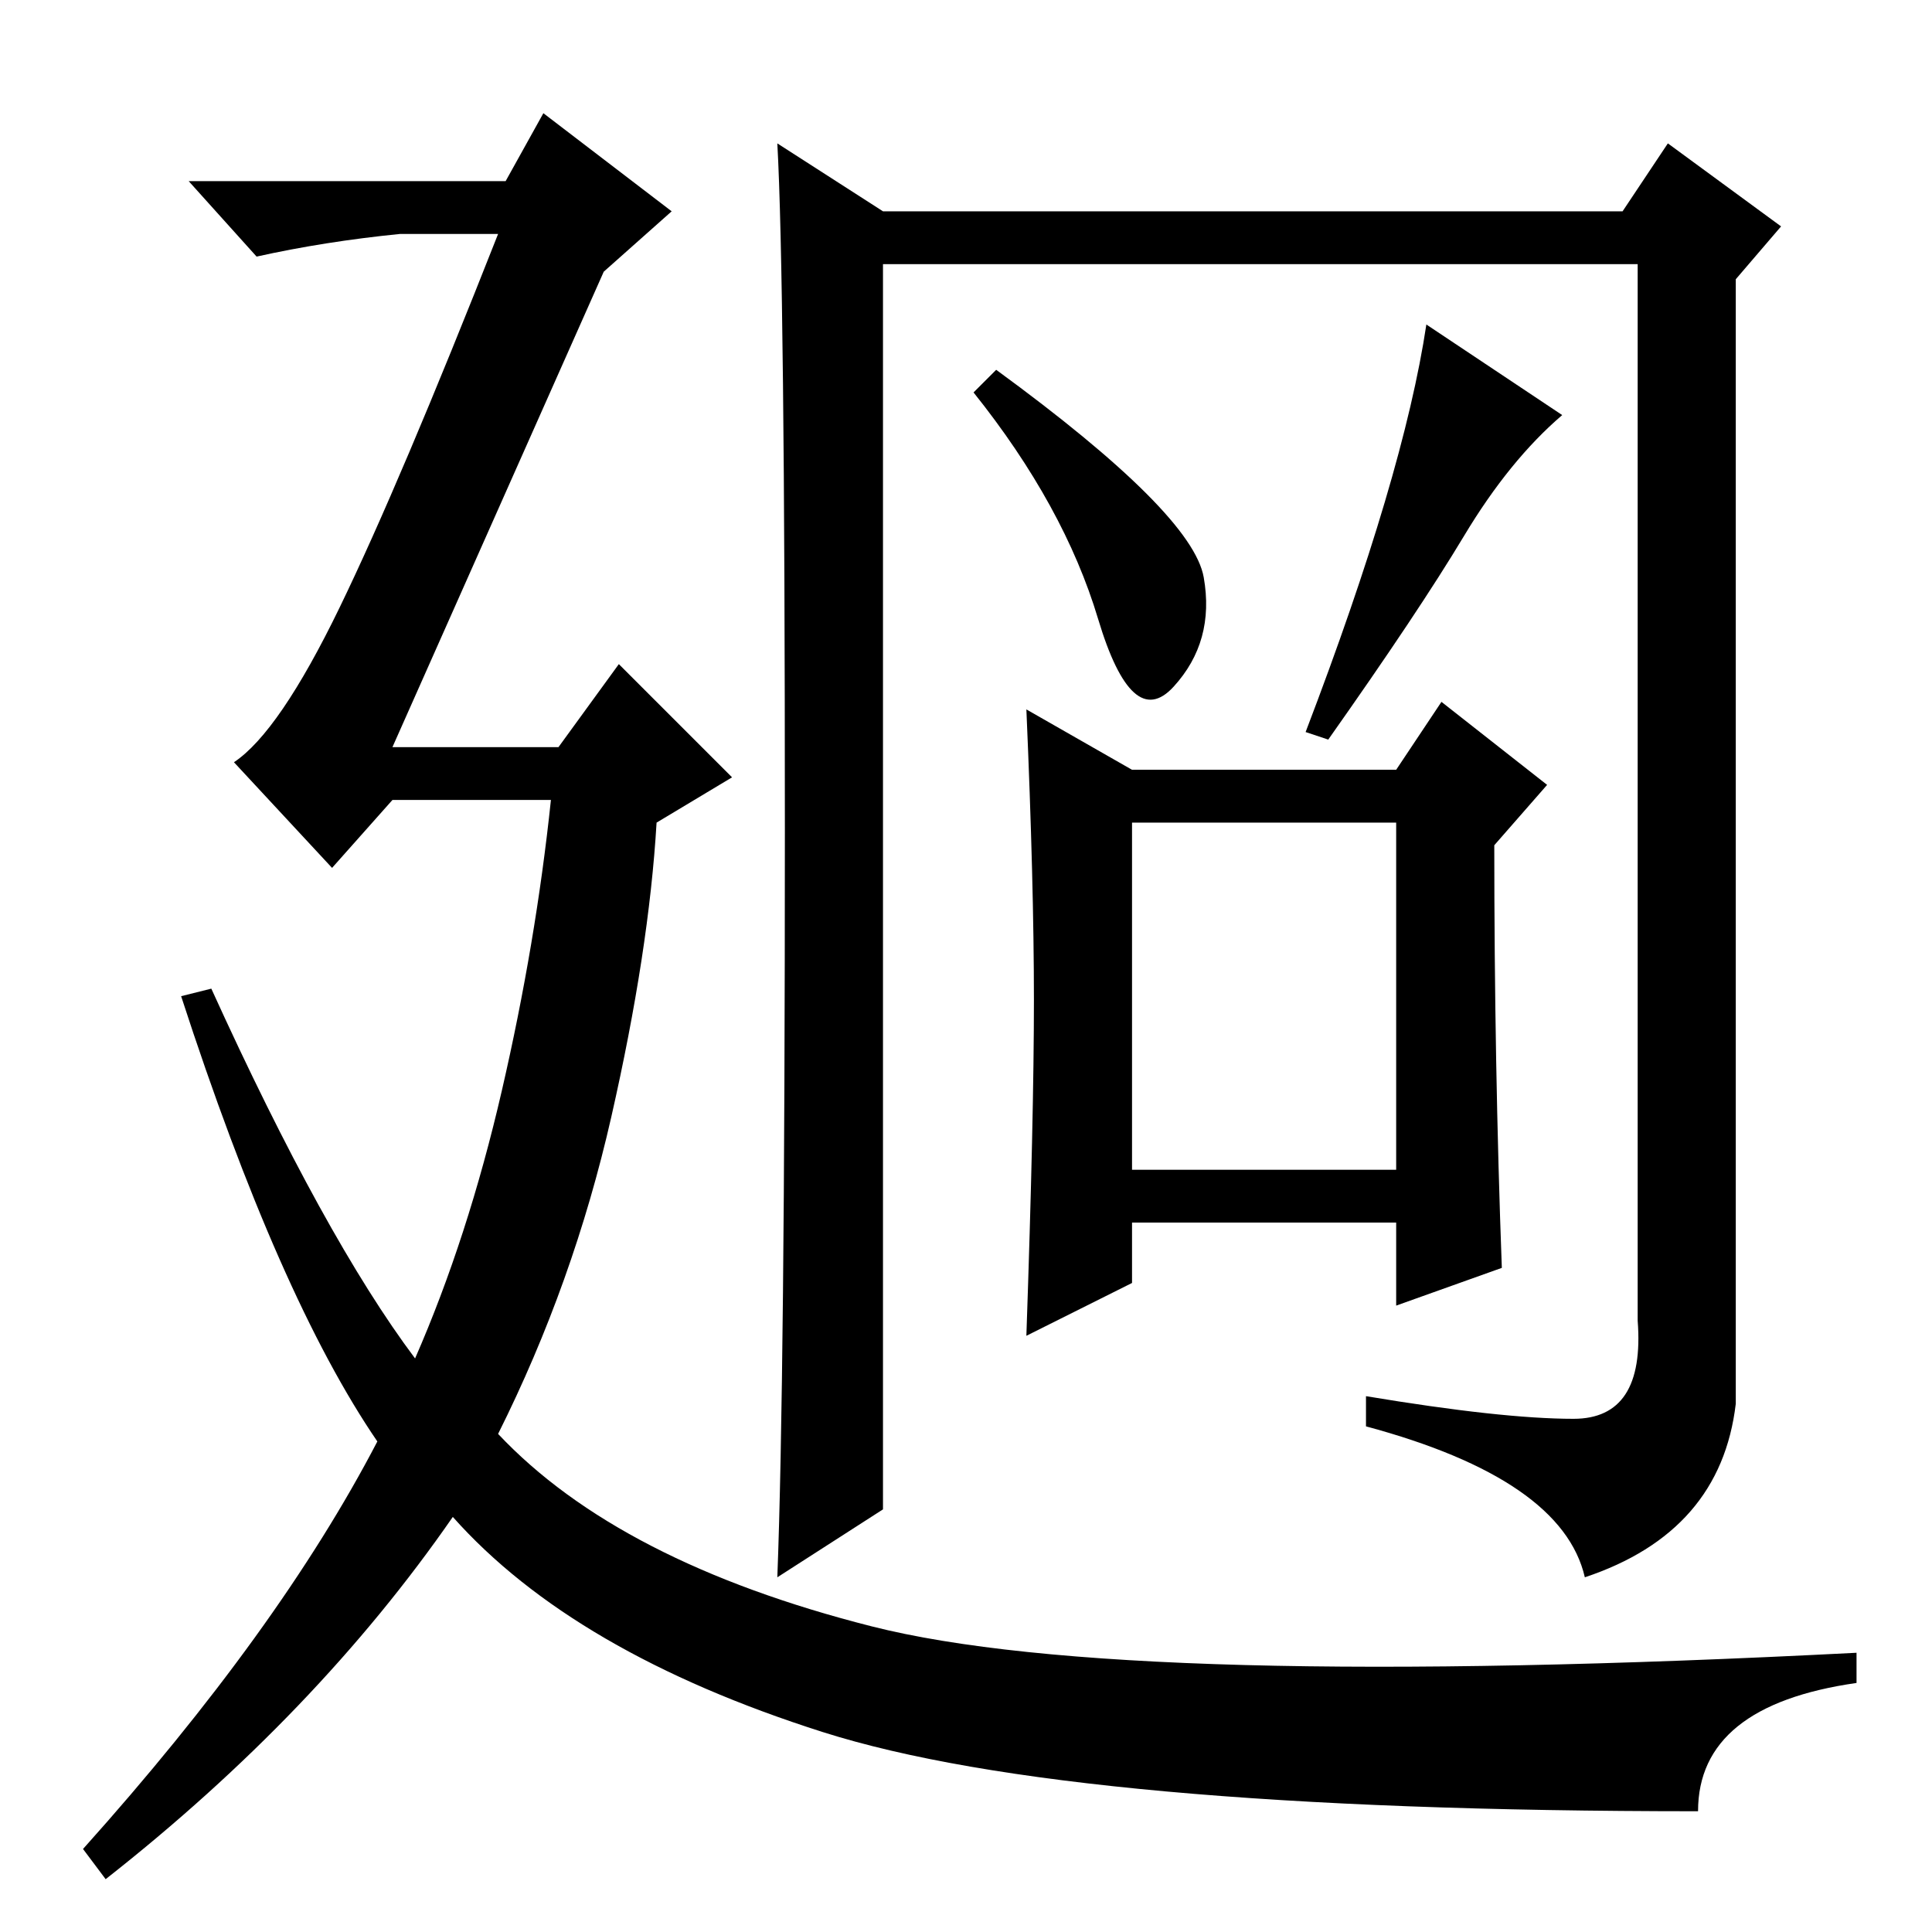 <?xml version="1.0" standalone="no"?>
<!DOCTYPE svg PUBLIC "-//W3C//DTD SVG 1.1//EN" "http://www.w3.org/Graphics/SVG/1.1/DTD/svg11.dtd" >
<svg xmlns="http://www.w3.org/2000/svg" xmlns:xlink="http://www.w3.org/1999/xlink" version="1.1" viewBox="0 -36 256 256">
  <g transform="matrix(1 0 0 -1 0 220)">
   <path fill="currentColor"
d="M225 16q-83 0 -116 10.5t-49 28.5q-18 -26 -46 -48l-3 4q26 29 39 54q-13 19 -26 59l4 1q15 -33 27 -49q7 16 11.5 35.5t6.5 38.5h-21l-8 -9l-13 14q6 4 14 20.5t21 49.5h-13q-10 -1 -19 -3l-9 10h42l5 9l17 -13l-9 -8l-28 -63h22l8 11l15 -15l-10 -6q-1 -17 -6 -39
t-15 -42q16 -17 49.5 -25.5t130.5 -3.5v-4q-21 -3 -21 -17zM104 146q0 73 -1 91l14 -9h98l6 9l15 -11l-6 -7v-149q-2 -17 -20 -23q-3 13 -29 20v4q18 -3 27.5 -3t8.5 13v140h-100v-165l-14 -9q1 26 1 99zM159.5 179.5q1.5 -8.5 -4 -14.5t-10 9t-16.5 30l3 3
q26 -19 27.5 -27.5zM173 159q13 34 16 54l18 -12q-7 -6 -13 -16t-18 -27zM185 147h-35v-46h35v46zM199 88l-14 -5v11h-35v-8l-14 -7q1 29 1 44.5t-1 38.5l14 -8h35l6 9l14 -11l-7 -8q0 -29 1 -56z" />
  </g>

</svg>
